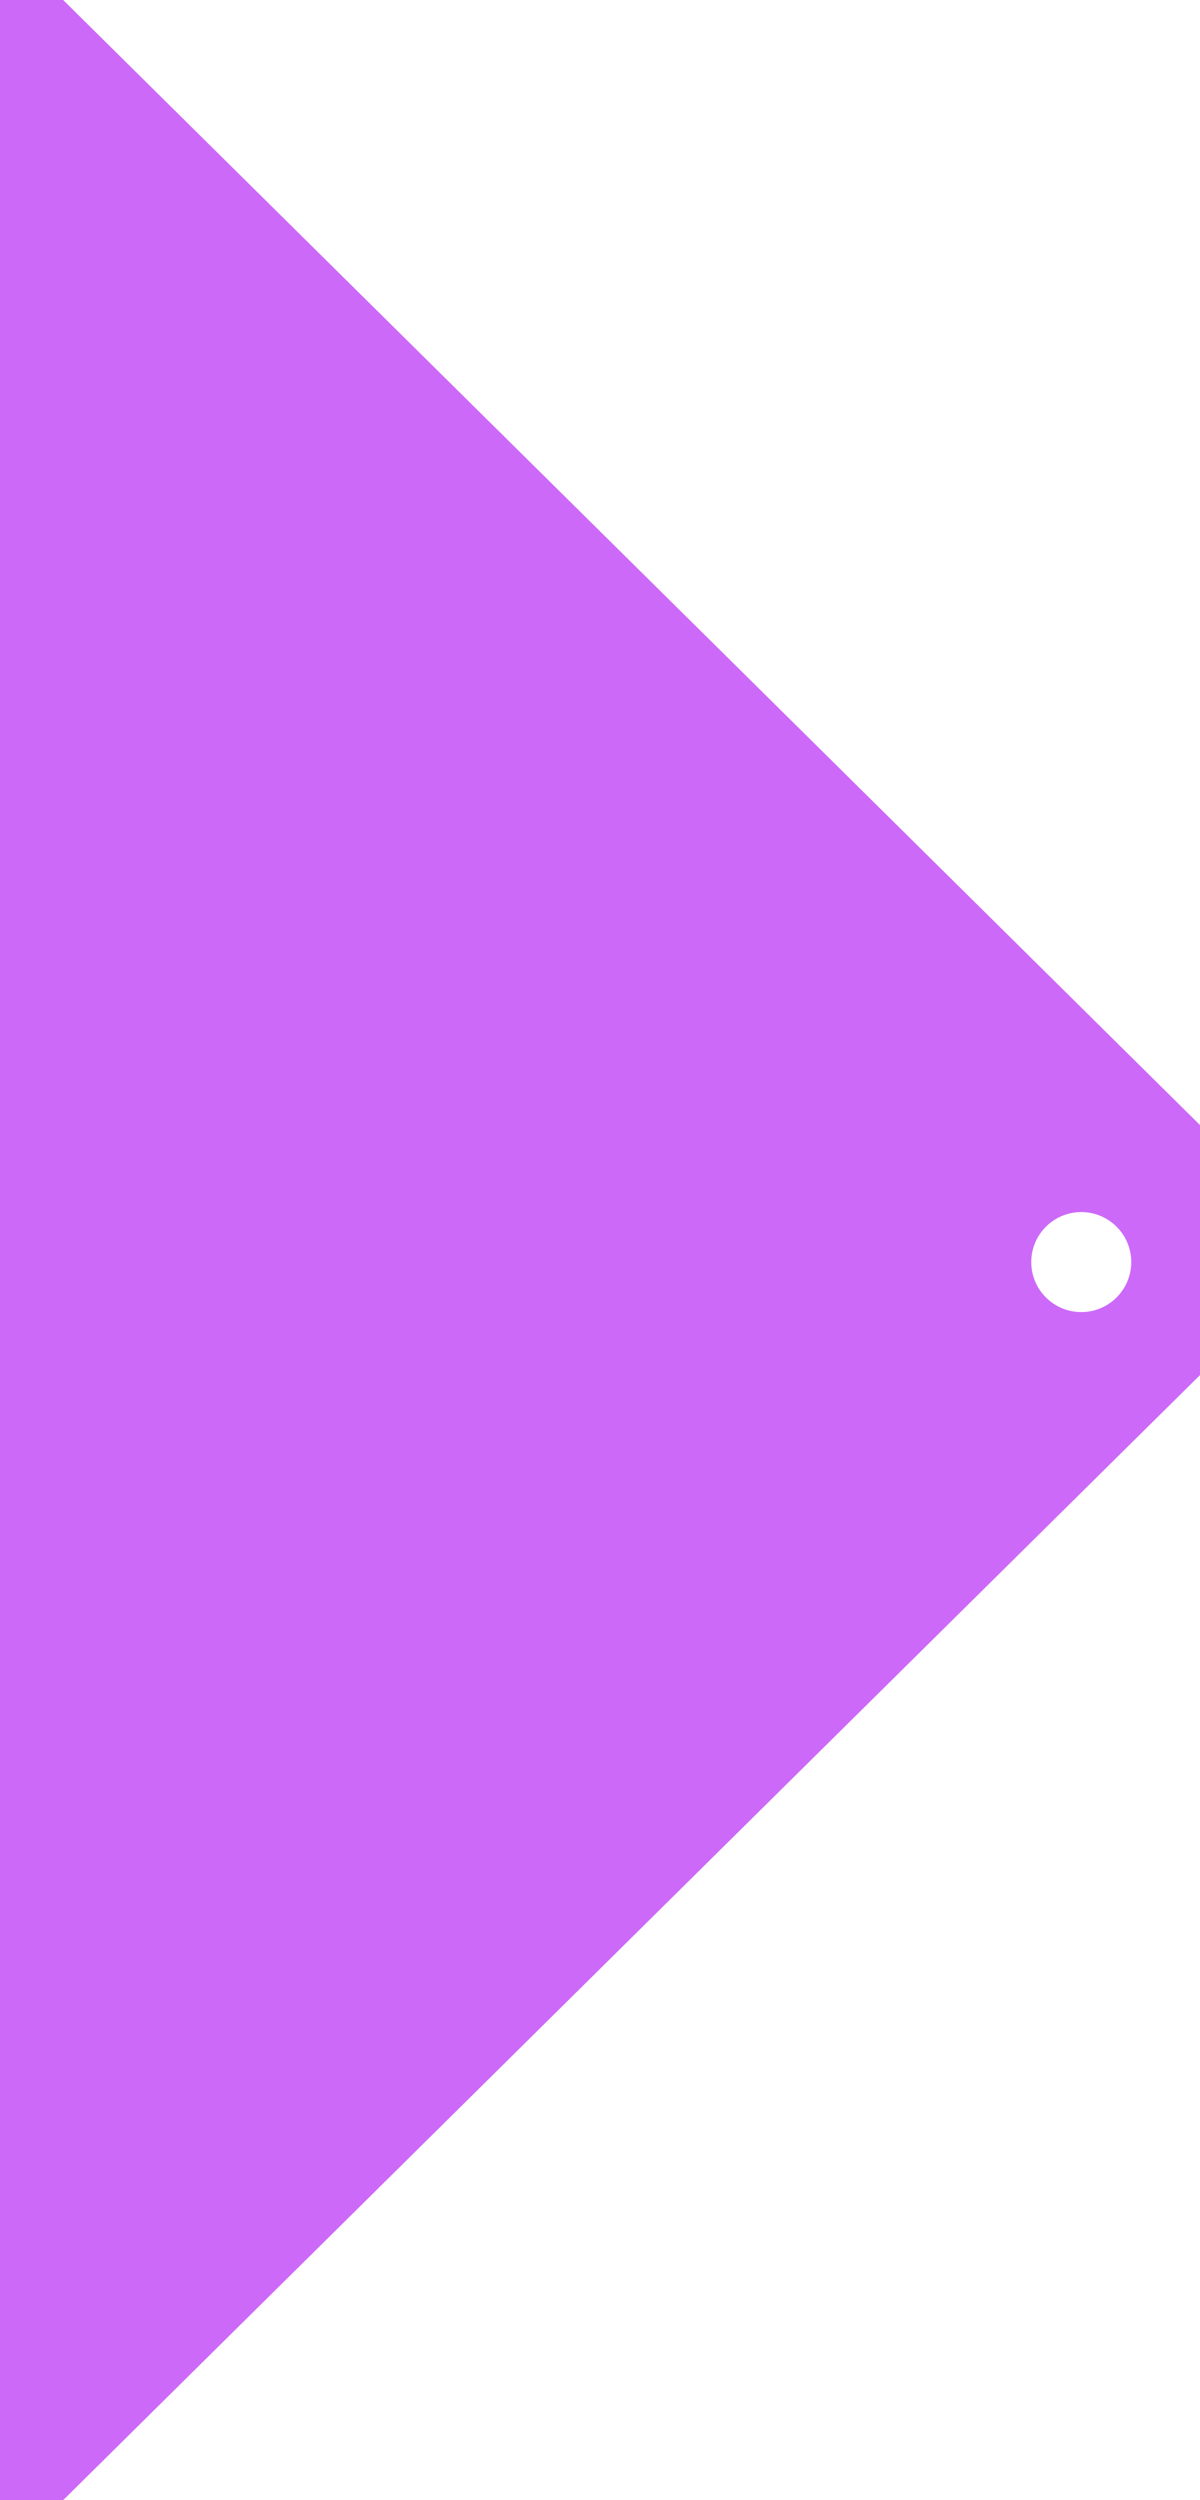 <?xml version="1.0"?>
<svg version="1.1" xmlns="http://www.w3.org/2000/svg" xmlns:xlink="http://www.w3.org/1999/xlink" width="96" height="200">
    <desc iVinci="yes" version="4.5" gridStep="20" showGrid="no" snapToGrid="no" codePlatform="0"/>
    <g id="Layer1" opacity="1">
        <g id="Shape1">
          <desc shapeID="1" type="0" basicInfo-basicType="0" basicInfo-roundedRectRadius="12" basicInfo-polygonSides="6" basicInfo-starPoints="5" bounding="rect(-96,-200,192,400)" text="" font-familyName="" font-pixelSize="20" font-bold="0" font-underline="0" font-alignment="1" strokeStyle="0" markerStart="0" markerEnd="0" shadowEnabled="0" shadowOffsetX="0" shadowOffsetY="2" shadowBlur="4" shadowOpacity="160" blurEnabled="0" blurRadius="4" transform="matrix(1,0,0,1,0,100)" pers-center="0,0" pers-size="0,0" pers-start="0,0" pers-end="0,0" locked="0" mesh="" flag=""/>
          <path id="shapePath1" d="M-96,-100 L-96,300 L96,110 L96,90 L-96,-100 M82.5,100.96 C82.5,98.751 84.291,96.96 86.5,96.96 C88.709,96.96 90.5,98.751 90.5,100.96 C90.5,103.169 88.709,104.96 86.5,104.96 C84.291,104.96 82.5,103.169 82.5,100.96 Z" style="stroke:none;fill-rule:nonzero;fill:#CD69F8;fill-opacity:1;"/>
        </g>
    </g>
</svg>
